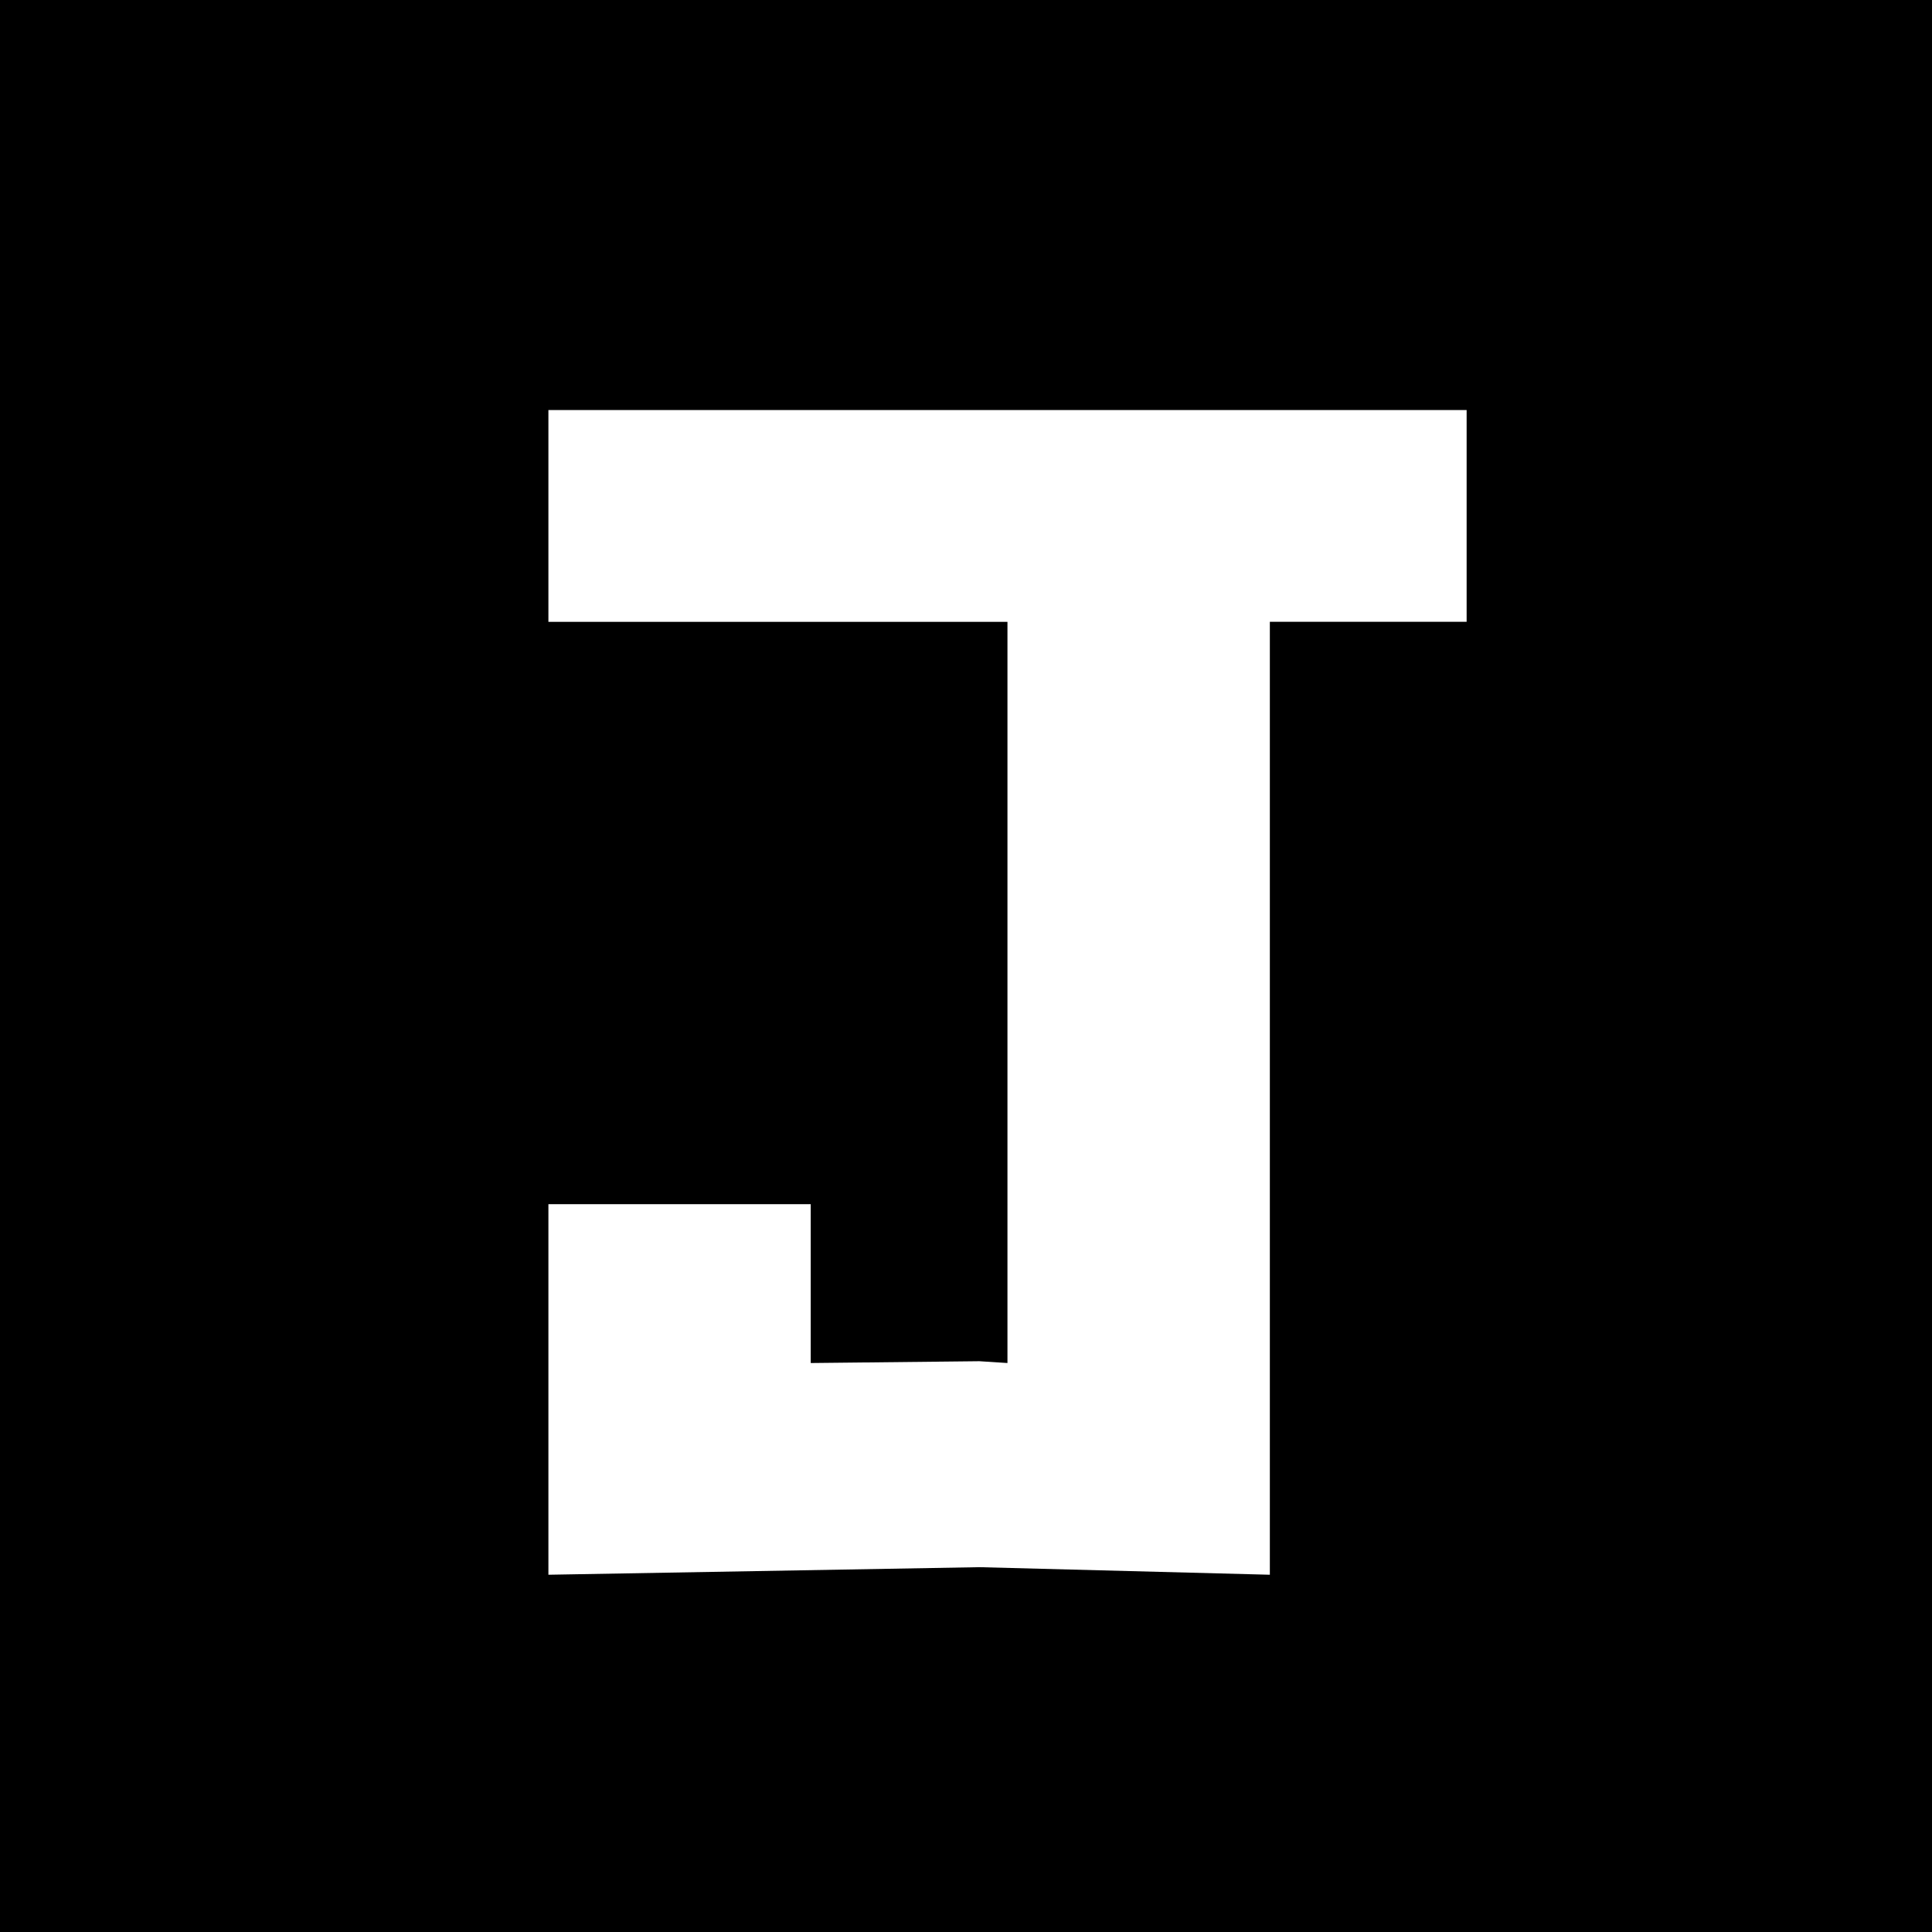 <?xml version="1.0" encoding="UTF-8" standalone="no"?>
<!-- Created with Inkscape (http://www.inkscape.org/) -->

<svg
   xmlns:dc="http://purl.org/dc/elements/1.1/"
   xmlns:cc="http://creativecommons.org/ns#"
   xmlns:rdf="http://www.w3.org/1999/02/22-rdf-syntax-ns#"
   xmlns:svg="http://www.w3.org/2000/svg"
   xmlns="http://www.w3.org/2000/svg"
   xmlns:sodipodi="http://sodipodi.sourceforge.net/DTD/sodipodi-0.dtd"
   xmlns:inkscape="http://www.inkscape.org/namespaces/inkscape"
   width="48px"
   height="48px"
   viewBox="0 0 48 48"
   version="1.1"
   id="SVGRoot"
   inkscape:version="0.92.3 (2405546, 2018-03-11)"
   sodipodi:docname="icon.svg">
  <sodipodi:namedview
     id="base"
     pagecolor="#ffffff"
     bordercolor="#666666"
     borderopacity="1.0"
     inkscape:pageopacity="0.0"
     inkscape:pageshadow="2"
     inkscape:zoom="5.3333333"
     inkscape:cx="24"
     inkscape:cy="24"
     inkscape:document-units="px"
     inkscape:current-layer="layer3"
     showgrid="false"
     inkscape:window-width="1299"
     inkscape:window-height="713"
     inkscape:window-x="67"
     inkscape:window-y="27"
     inkscape:window-maximized="1"
     inkscape:grid-bbox="true" />
  <defs
     id="defs5286" />
  <g
     id="layer1"
     inkscape:groupmode="layer"
     inkscape:label="Layer 1" />
  <g
     inkscape:groupmode="layer"
     id="layer3"
     inkscape:label="Layer 2">
    <rect
       style="fill:#000000"
       id="rect5309"
       width="48.938"
       height="48.562"
       x="-0.188"
       y="-3.000622e-11" />
    <path
       style="fill:#ffffff;stroke-width:0.105"
       d="m 13.625,33.864 v -3.946 h 5.002 1.515 v 1.315 2.631 l 4.19,-0.045 0.698,0.045 V 24.656 15.449 H 21.772 13.625 V 12.818 10.187 H 25.962 36.438 v 2.534 2.727 h -1.63 -3.259 v 11.838 11.838 l -7.217,-0.188 -10.707,0.188 z"
       id="path4582"
       inkscape:connector-curvature="0"
       sodipodi:nodetypes="ccccccccccccccccccccccccc" />
  </g>
</svg>

